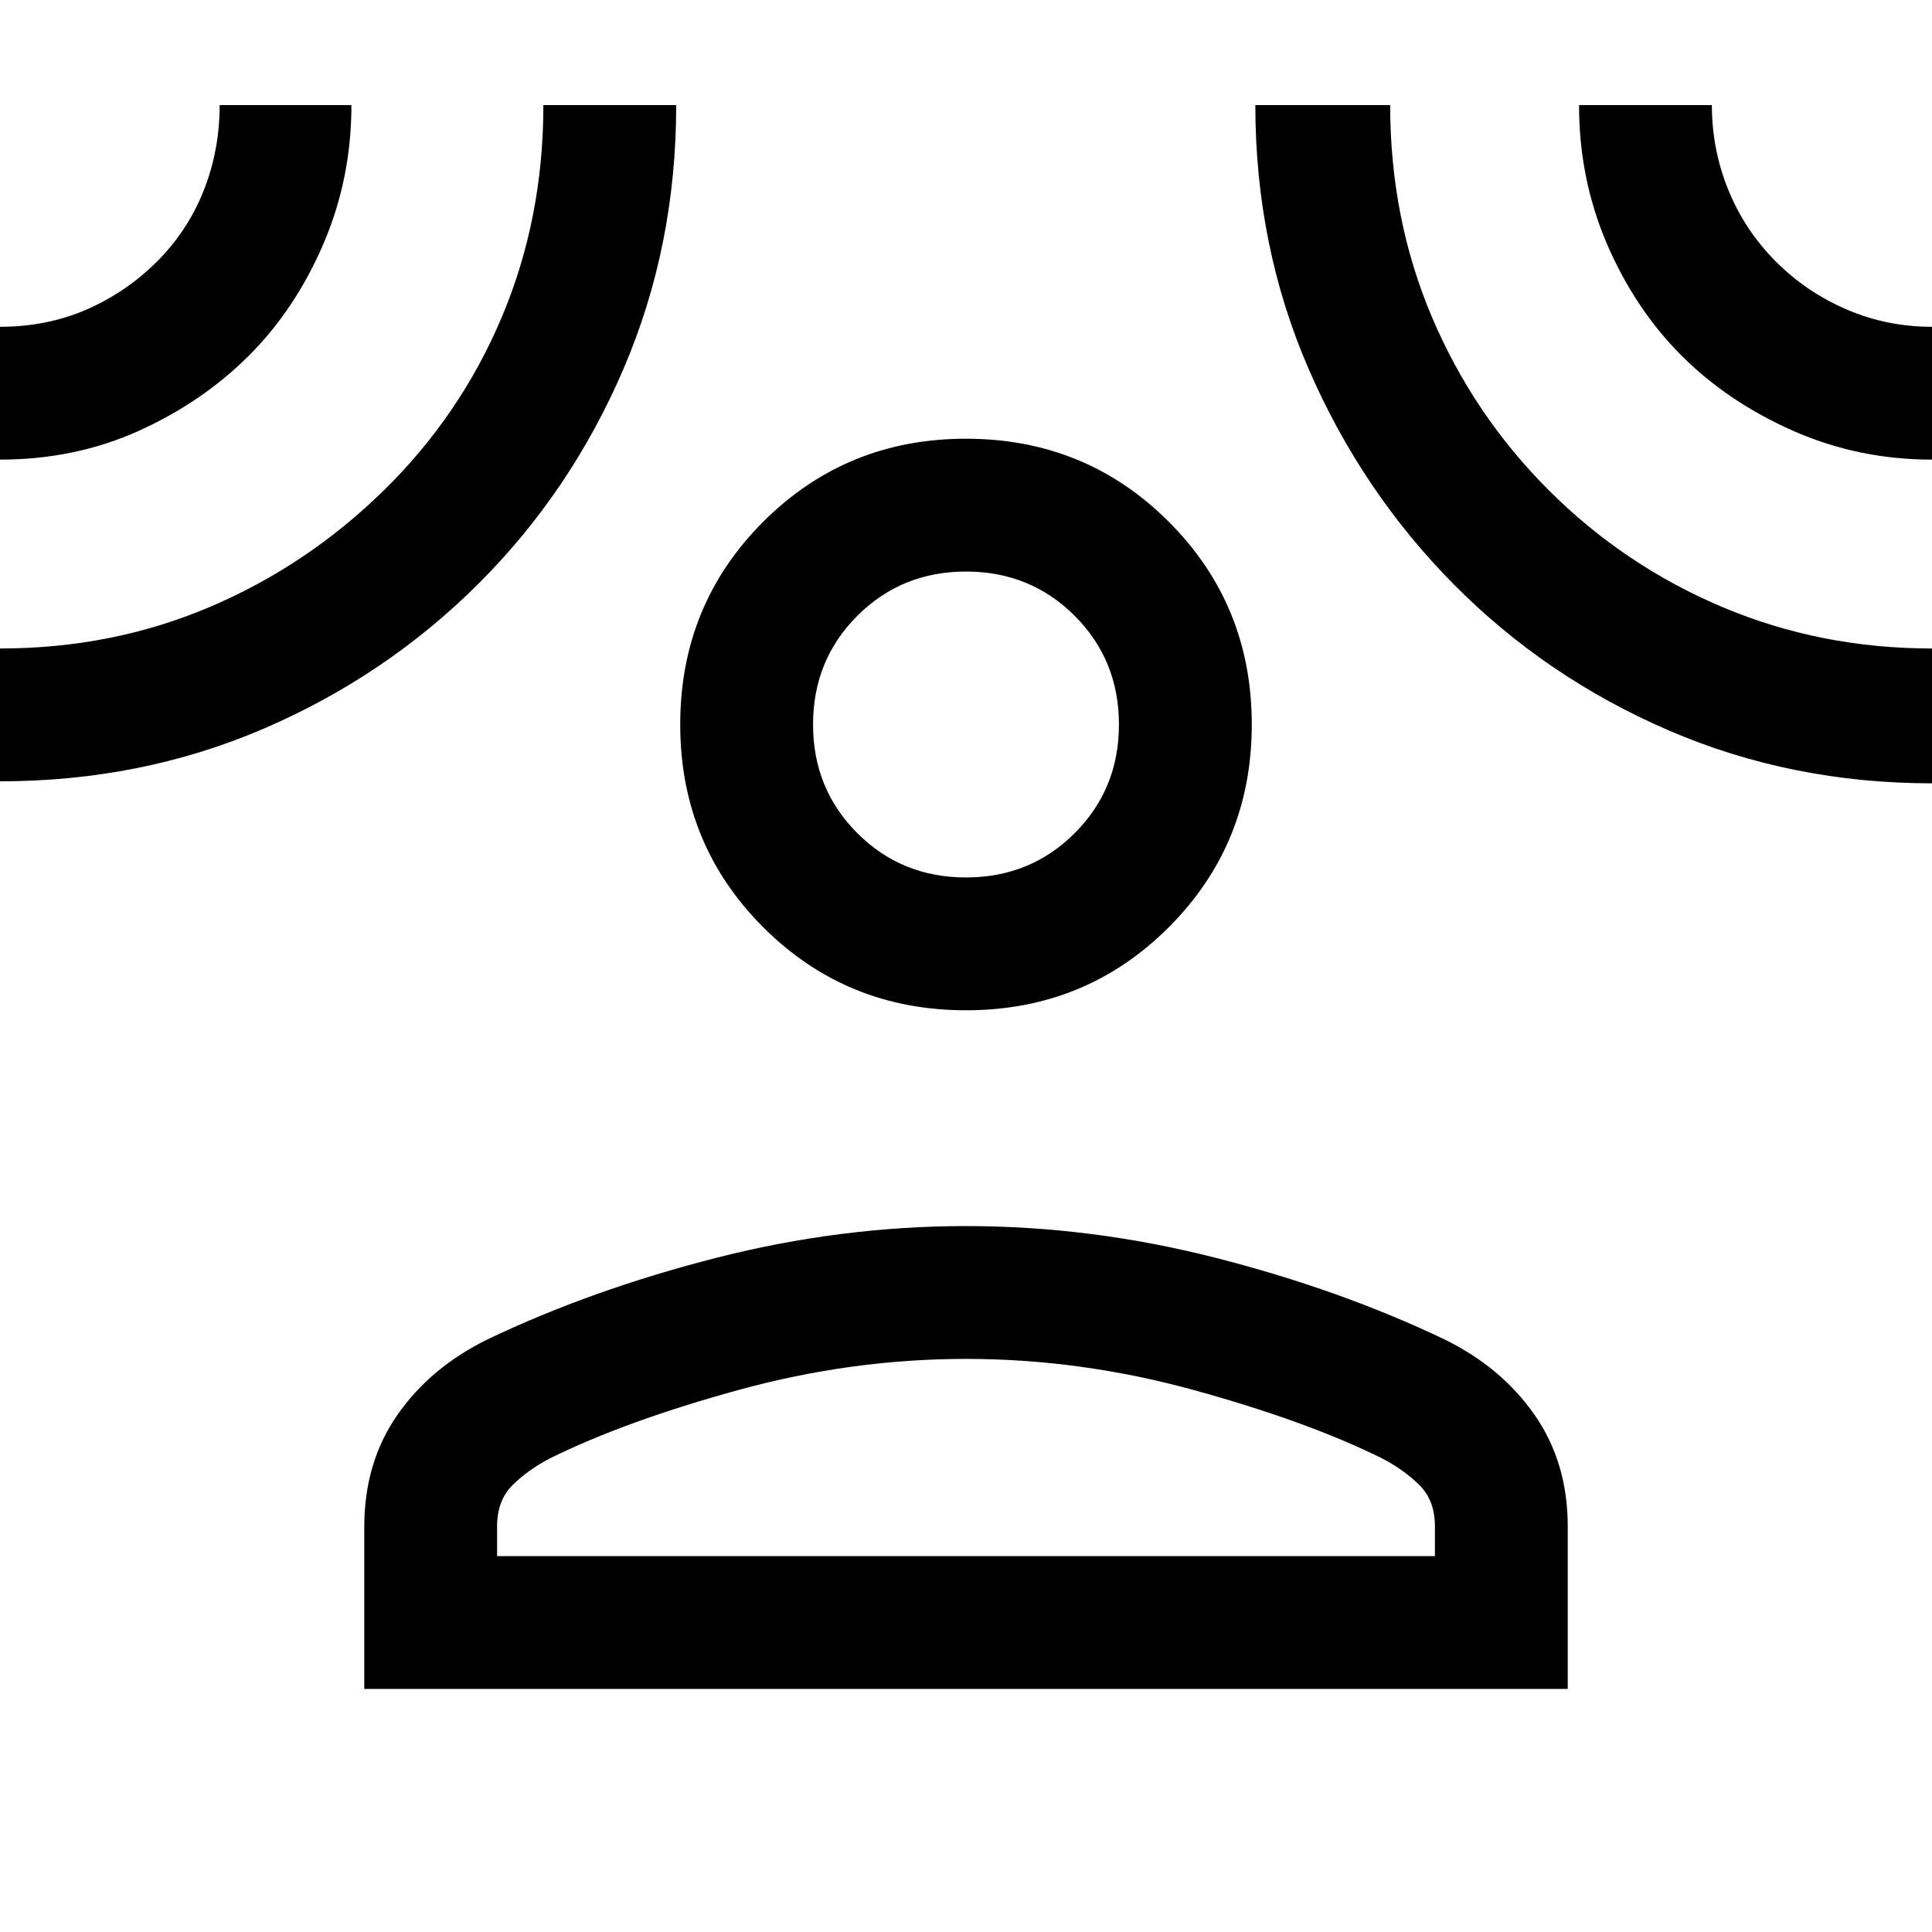 <svg xmlns="http://www.w3.org/2000/svg" height="24" viewBox="0 -960 960 960" width="24"><path d="M480-458q-59.5 0-100.75-41.25T338-600q0-59.5 41.25-100.75T480-742q59.5 0 100.75 41.25T622-600q0 59.5-41.25 100.75T480-458ZM181-120.77v-80.52q0-31.94 16.42-55.59 16.43-23.66 44.81-37.58 51.69-24.69 113.57-40.5 61.89-15.81 124.2-15.81t124.19 15.81q61.89 15.81 113.58 40.5 28.38 13.92 44.81 37.58Q779-233.22 779-201.62v80.85H181Zm66-66h466v-14.85q0-12.82-7.7-20.45-7.69-7.62-18.61-13.31-37.54-18.54-93.73-33.97-56.19-15.42-112.96-15.42-56.77 0-112.96 15.42-56.19 15.43-93.73 33.97-10.92 5.69-18.61 13.31-7.7 7.63-7.7 20.45v14.85ZM480-524q32 0 54-22t22-54q0-32-22-54t-54-22q-32 0-54 22t-22 54q0 32 22 54t54 22ZM0-731.62v-66q23.23 0 42.89-8.52 19.65-8.53 34.96-23.74 15.3-15.2 23.3-35.28 8-20.09 8-42.61h65.47q0 36.58-13.93 68.98-13.92 32.41-37 55.48-23.07 23.08-54.73 37.39Q37.3-731.62 0-731.62Zm0 159.85v-66q55.69 0 104.12-20.58 48.42-20.57 86.57-57.96 38.16-37.38 58.73-86.3Q270-851.54 270-907.77h66q0 70-26.17 131.02-26.17 61.03-72.22 106.93-46.06 45.89-106.77 71.97Q70.13-571.77 0-571.77Zm960 1q-69.84 0-130.77-26.27-60.93-26.27-106.75-72.5-45.83-46.23-72.27-107.23-26.44-61-26.44-131h67q0 56.27 20.64 105.05 20.63 48.78 58.08 86.23t86.23 58.08Q904.5-637.77 960-637.77v67Zm0-160.85q-36.58 0-68.98-14.3-32.4-14.31-55.48-37.39-23.08-23.07-37-55.38-13.92-32.31-13.92-69.08h66q0 22.08 8.19 42.16 8.19 20.09 23.47 35.43t35.29 23.95q20 8.61 42.43 8.61v66ZM480-600Zm0 413.23Z"/></svg>